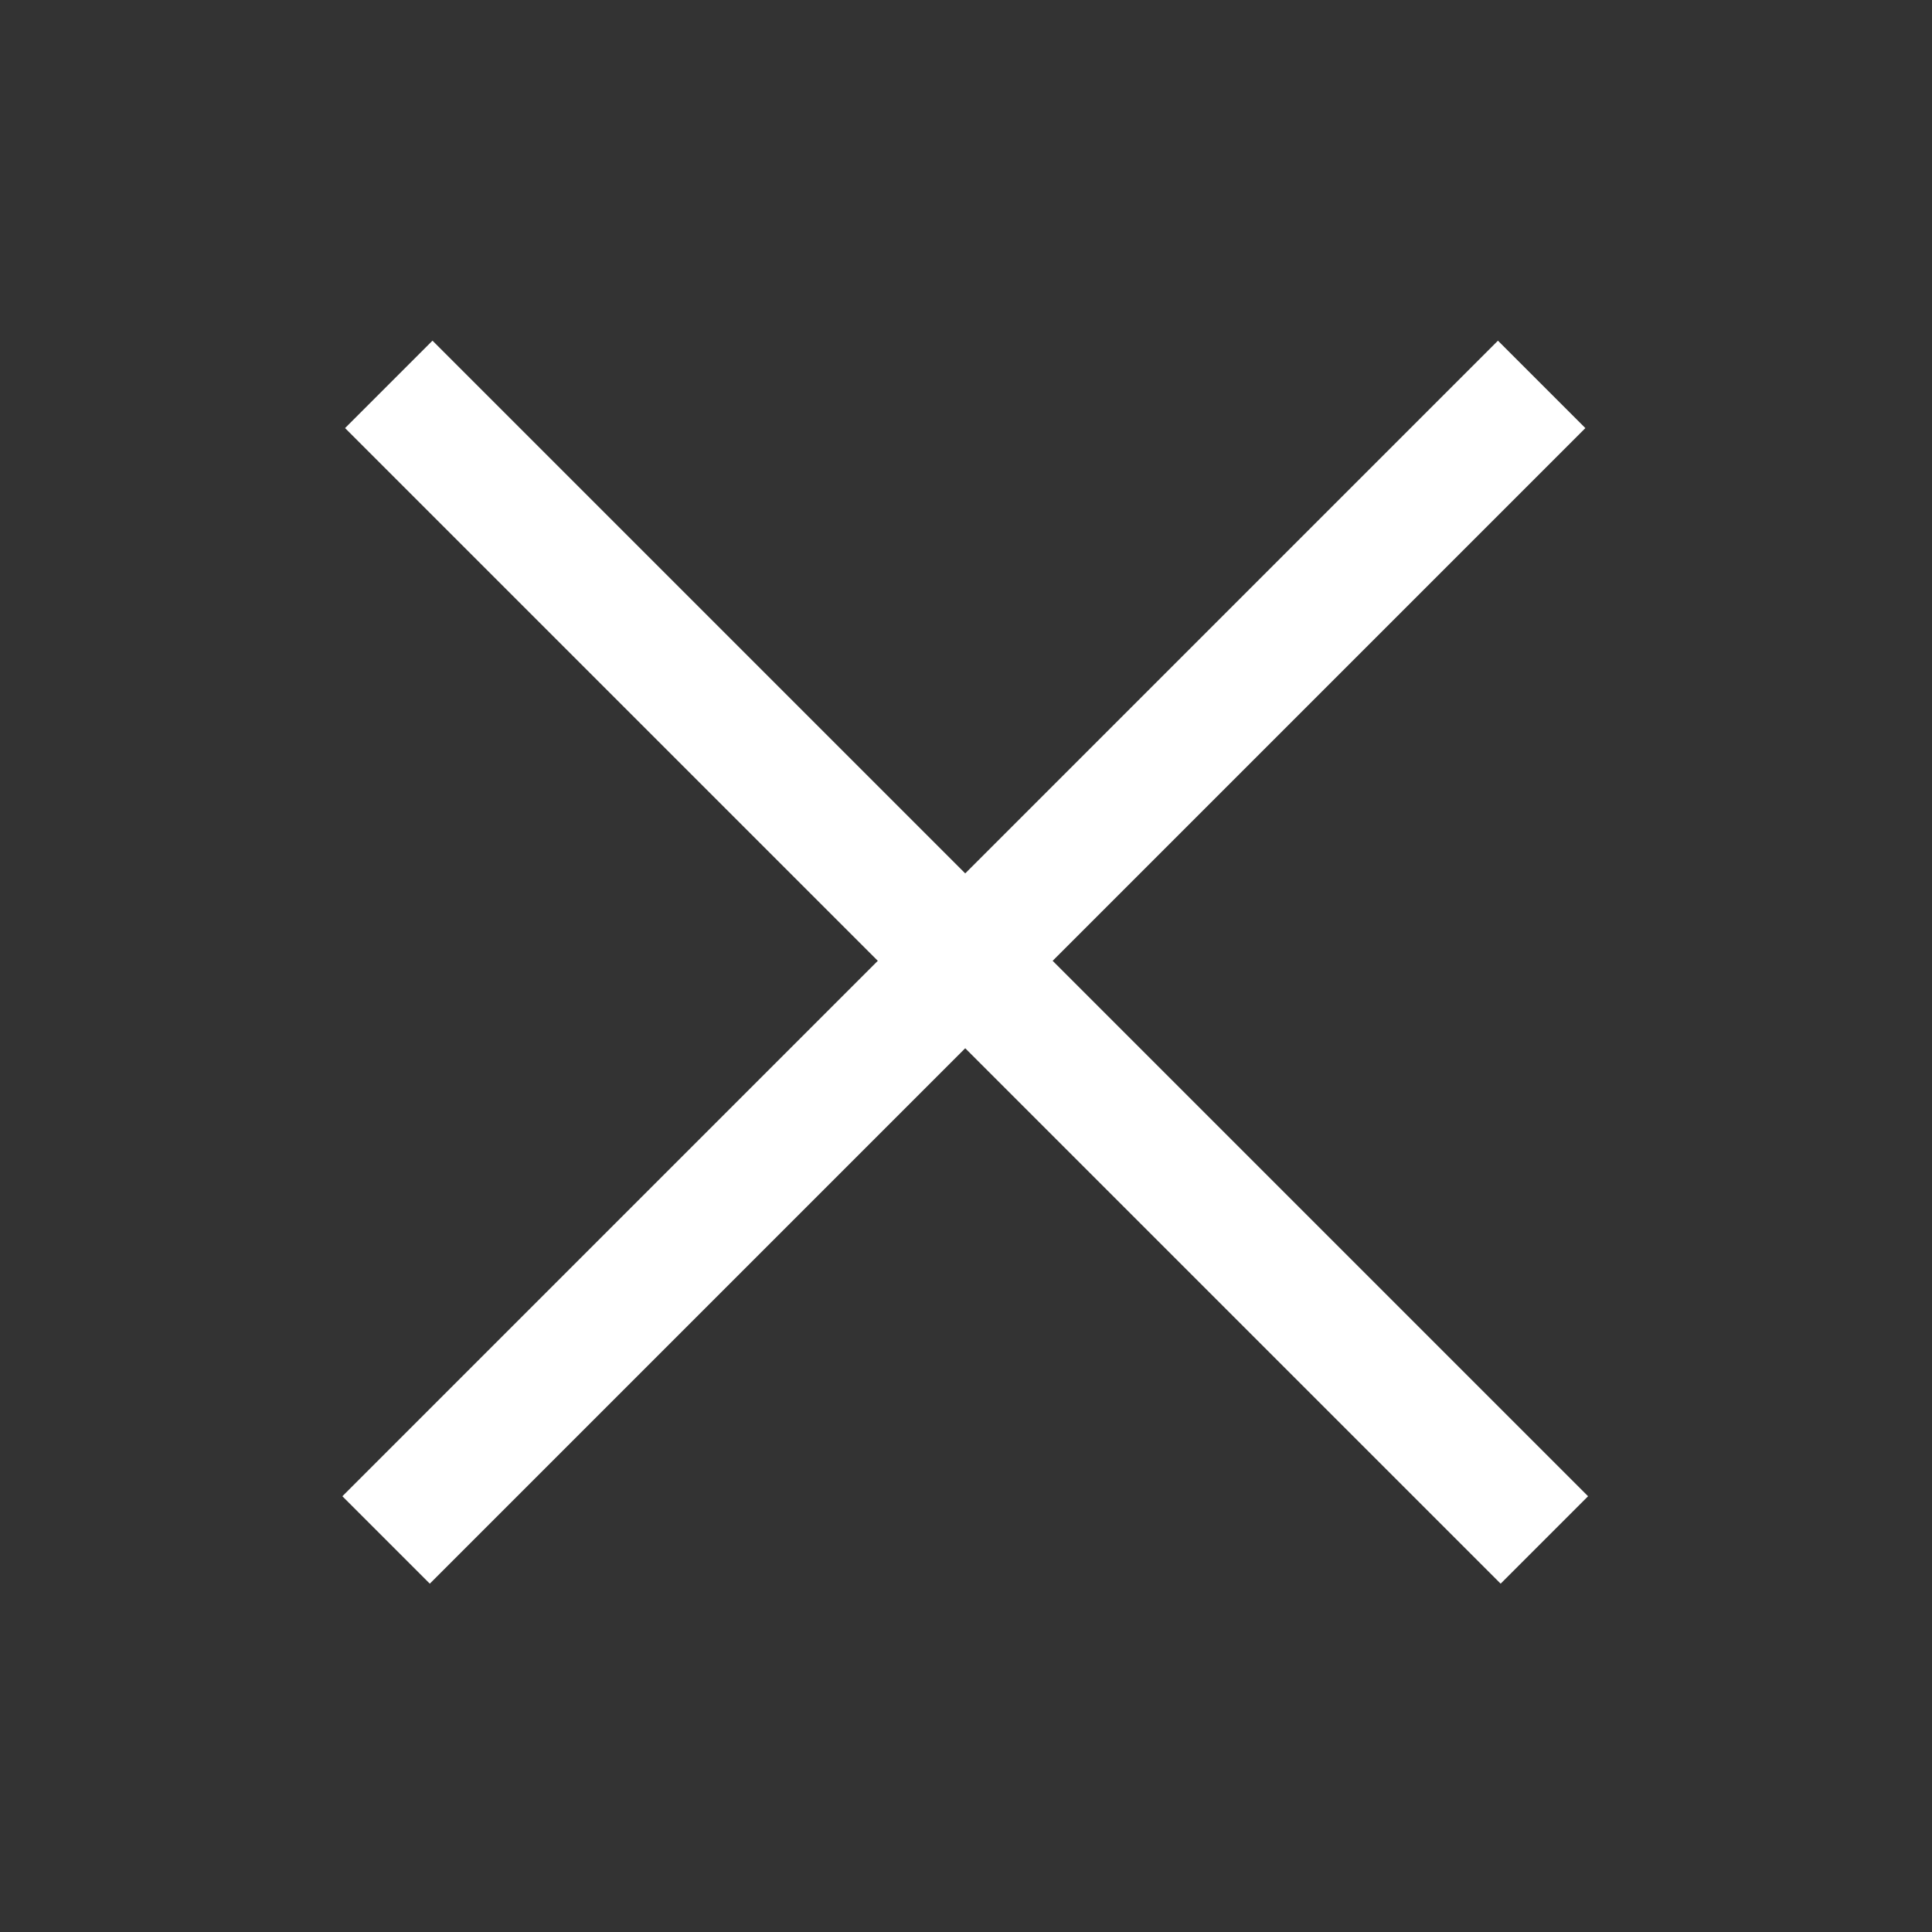 <?xml version="1.0" encoding="utf-8"?>
<svg version="1.1" id="Layer_1" xmlns="http://www.w3.org/2000/svg" xmlns:xlink="http://www.w3.org/1999/xlink" x="0px" y="0px"
	 viewBox="0 0 50 50" style="enable-background:new 0 0 50 50;" xml:space="preserve">
<rect x="0" y="0" width="50" height="50" fill="#333333" stroke="none"/>
<style type="text/css">
	.st0{fill:#FFFFFF;}
</style>
<rect x="23.4" y="3.8" transform="matrix(0.707 -0.707 0.707 0.707 -10.3 24.936)" class="st0" width="3.2" height="42.3"/>
<rect x="3.8" y="23.3" transform="matrix(0.707 -0.707 0.707 0.707 -10.299 24.936)" class="st0" width="42.3" height="3.2"/>
</svg>